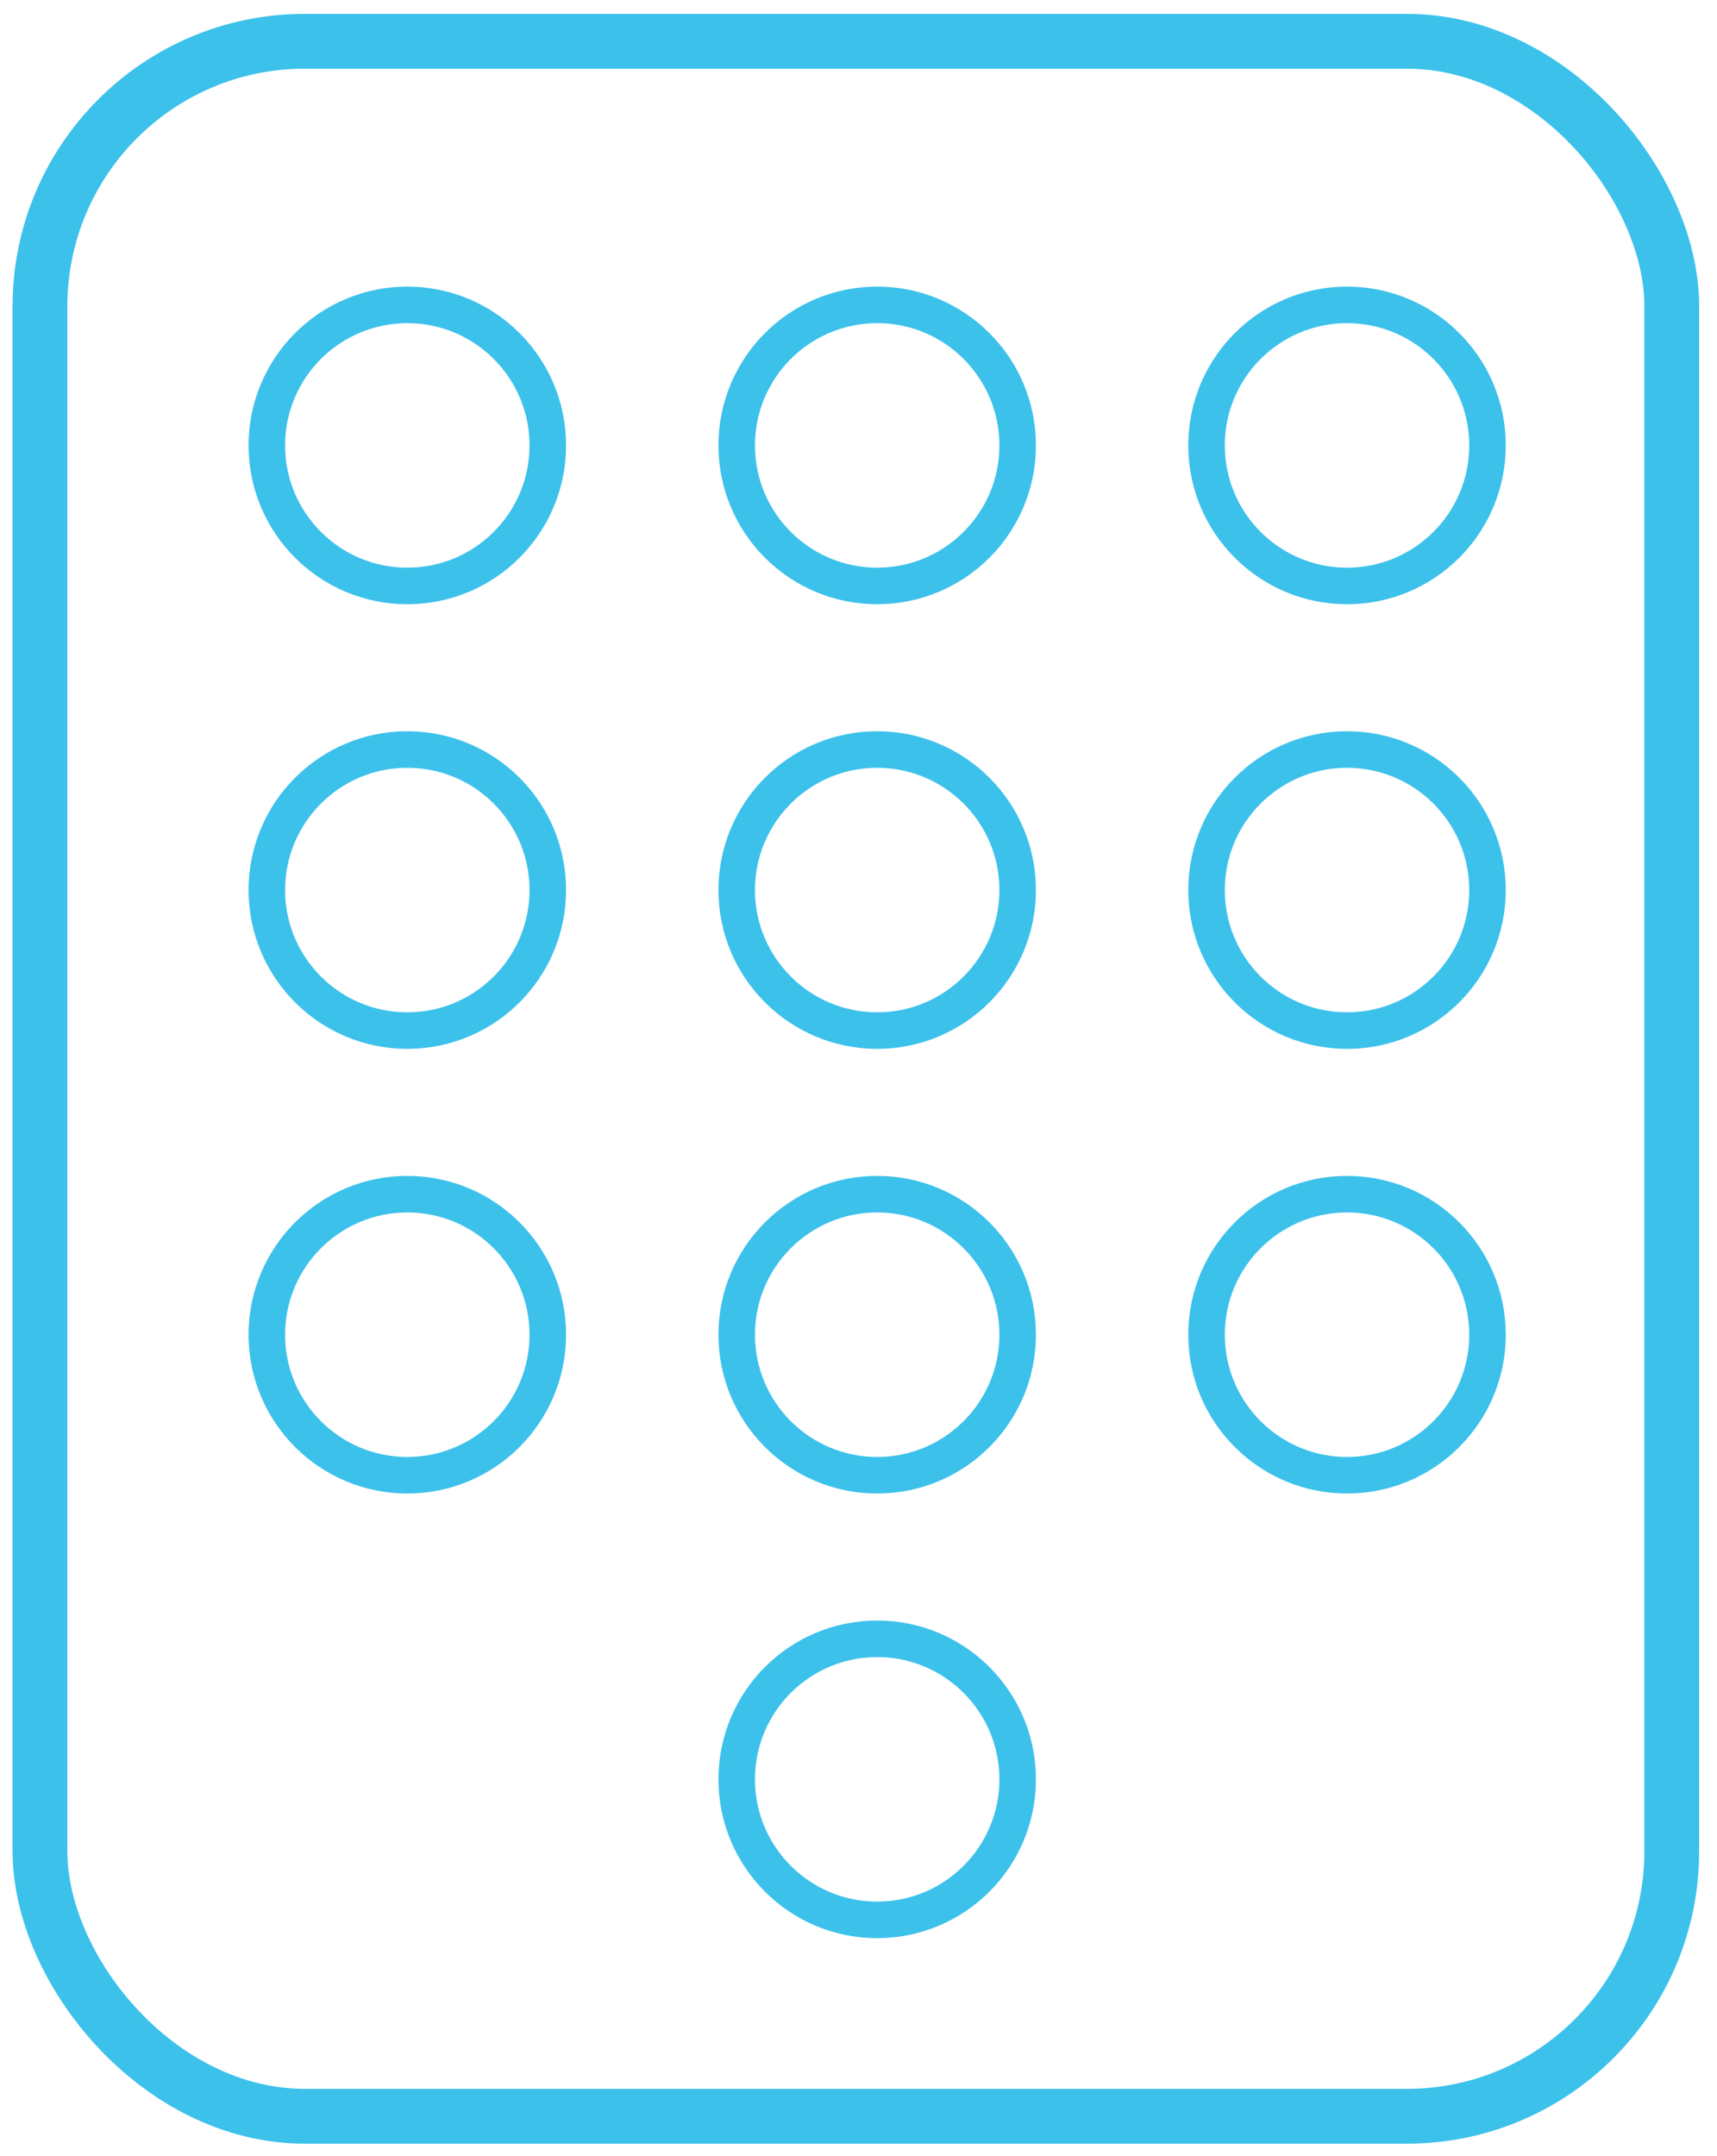 <svg width="94" height="118" viewBox="0 0 94 118" fill="none" xmlns="http://www.w3.org/2000/svg">
<g id="Teclado Numerico simbolin">
<rect id="Rectangle 36" x="2.188" y="2.259" width="89.335" height="113.555" rx="14.5" stroke="#3CC1EB" stroke-width="3"/>
<circle id="Ellipse 20" cx="22.299" cy="24.376" r="7.691" stroke="#3CC1EB" stroke-width="2"/>
<circle id="Ellipse 21" cx="48.023" cy="24.376" r="7.691" stroke="#3CC1EB" stroke-width="2"/>
<circle id="Ellipse 22" cx="73.745" cy="24.376" r="7.691" stroke="#3CC1EB" stroke-width="2"/>
<circle id="Ellipse 23" cx="73.745" cy="48.709" r="7.691" stroke="#3CC1EB" stroke-width="2"/>
<circle id="Ellipse 24" cx="48.023" cy="48.709" r="7.691" stroke="#3CC1EB" stroke-width="2"/>
<circle id="Ellipse 25" cx="22.299" cy="48.709" r="7.691" stroke="#3CC1EB" stroke-width="2"/>
<circle id="Ellipse 26" cx="22.299" cy="73.043" r="7.691" stroke="#3CC1EB" stroke-width="2"/>
<circle id="Ellipse 27" cx="48.023" cy="73.043" r="7.691" stroke="#3CC1EB" stroke-width="2"/>
<circle id="Ellipse 28" cx="73.745" cy="73.043" r="7.691" stroke="#3CC1EB" stroke-width="2"/>
<circle id="Ellipse 29" cx="48.023" cy="97.376" r="7.691" stroke="#3CC1EB" stroke-width="2"/>
</g>
</svg>
